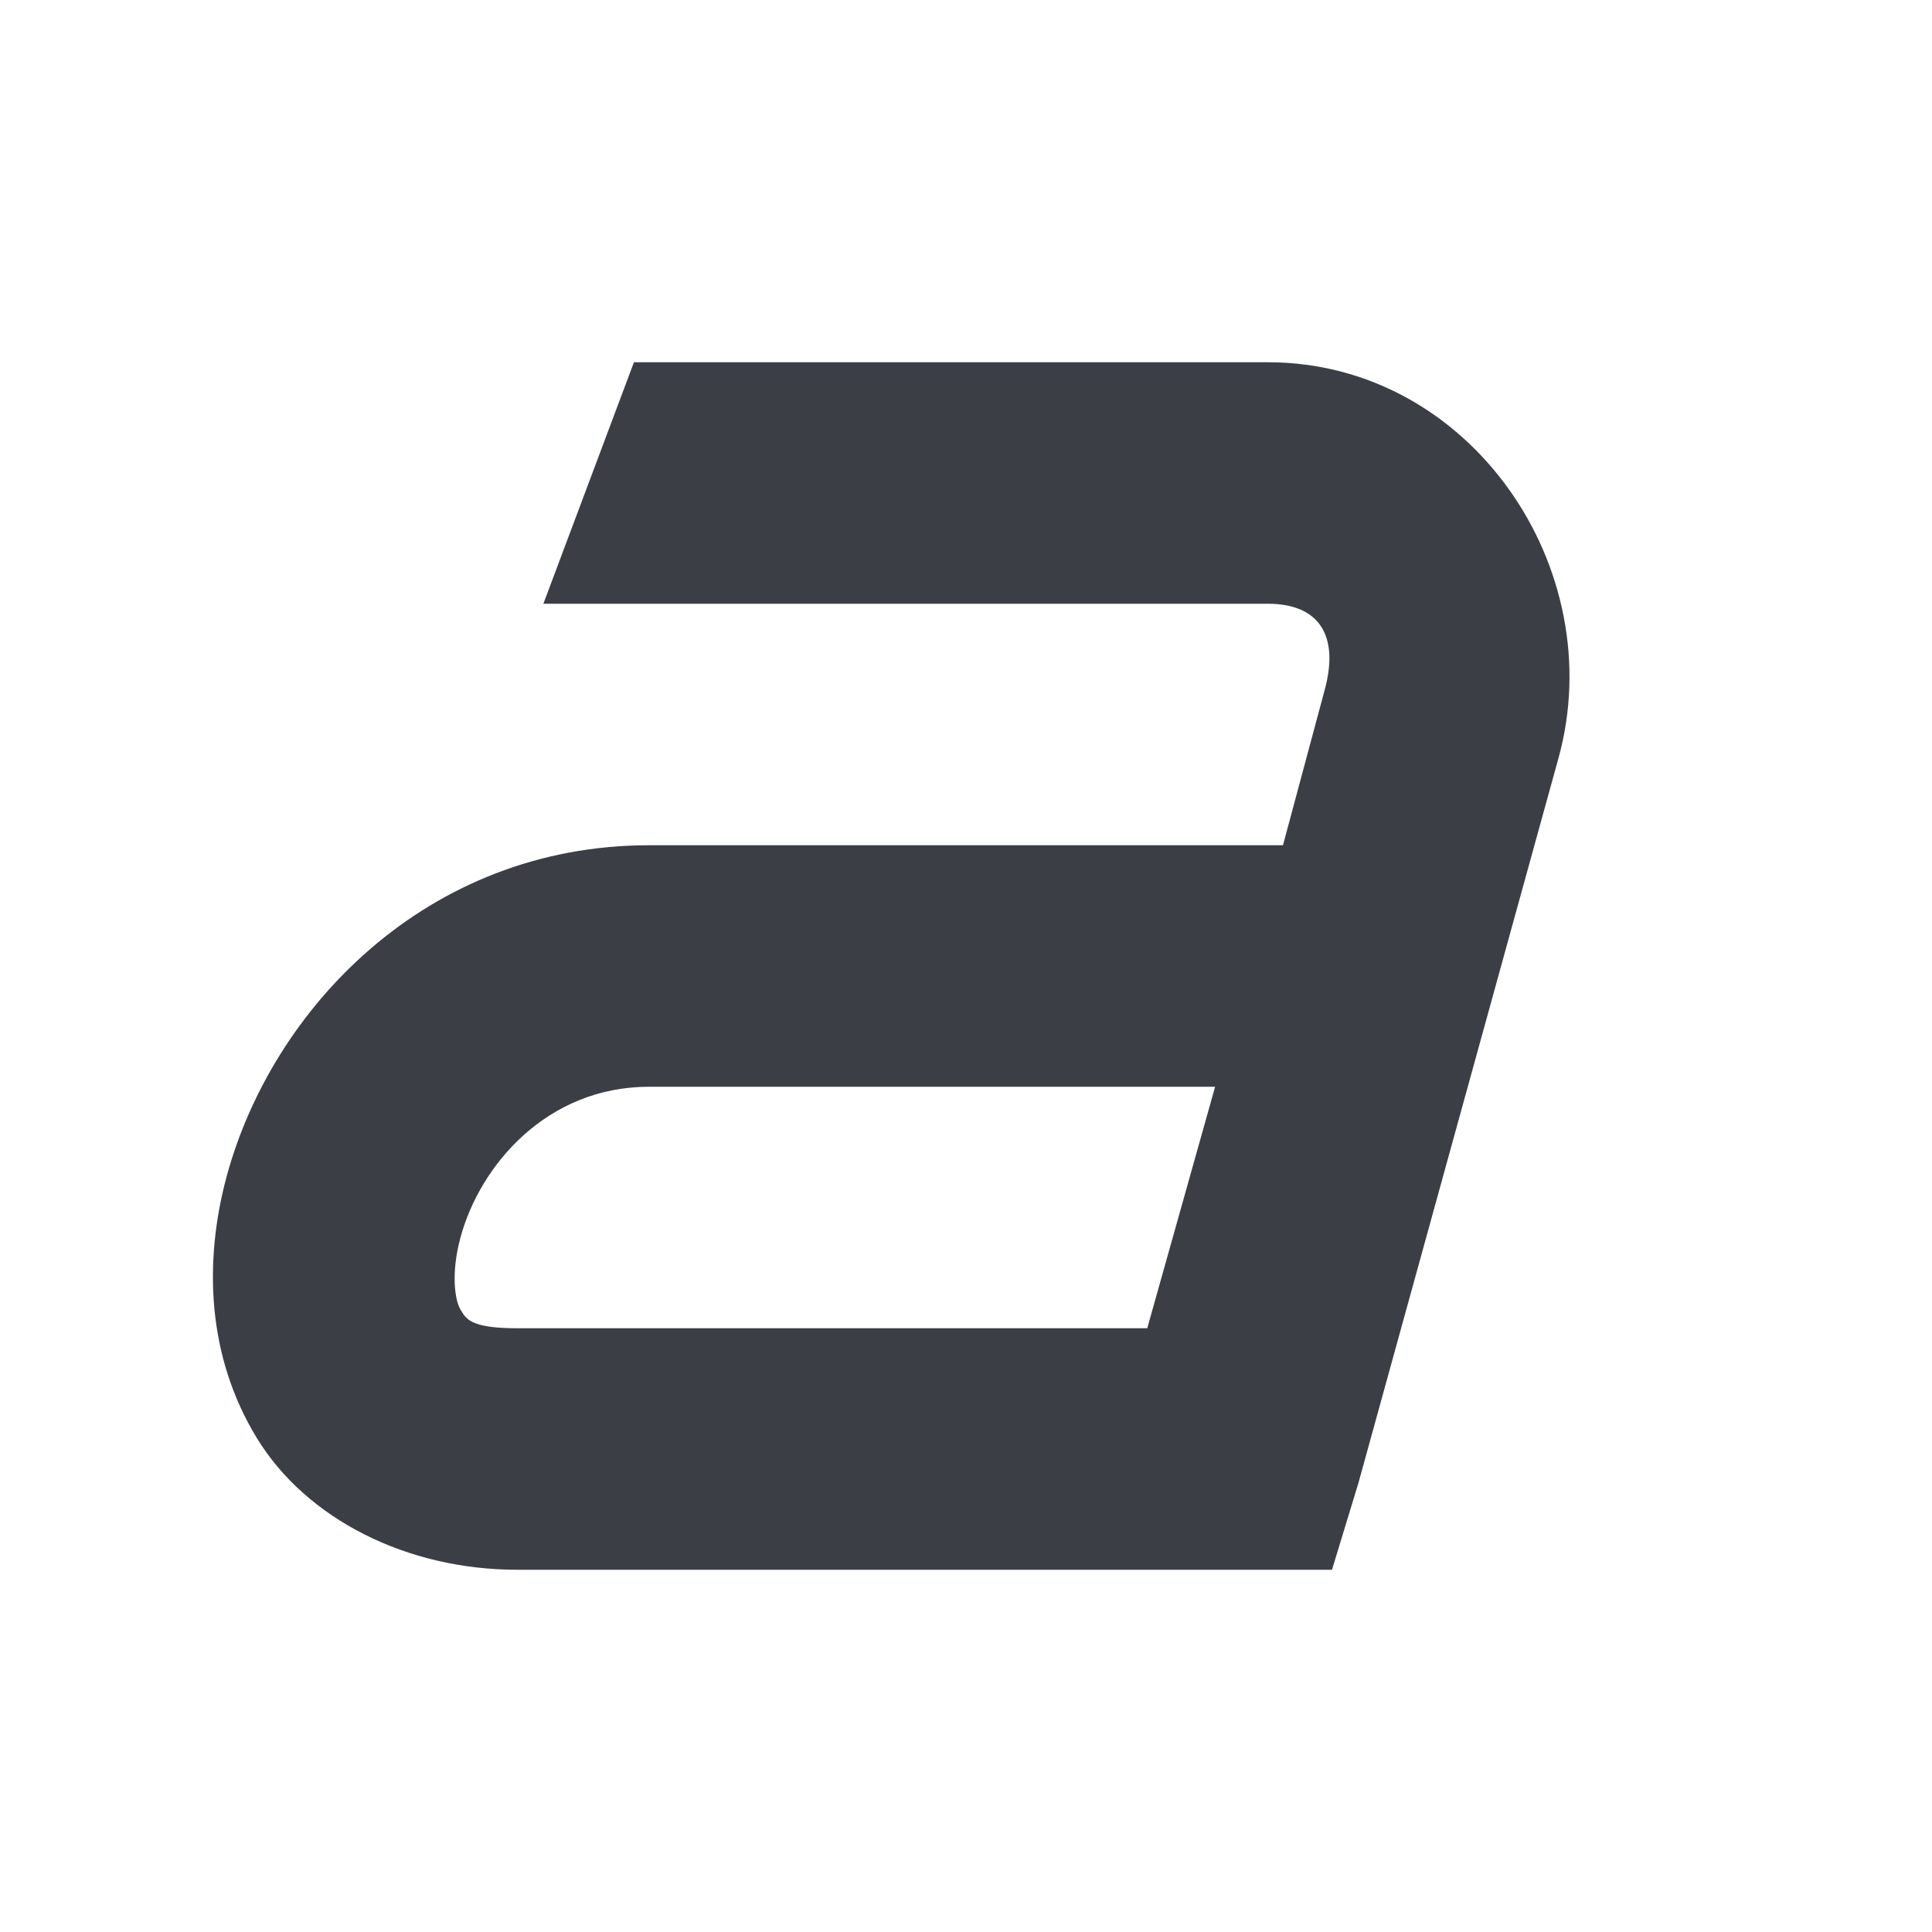 <?xml version='1.0'?><svg height='16' version='1.1' width='16' xmlns='http://www.w3.org/2000/svg'><g transform='translate(-125,-151)'><rect height='16' style='fill:none;stroke-width:1' width='16' x='125' y='151'/><path d='m 130.25,154 -0.75,2 6,0 c 0.428,0 0.594,0.267 0.469,0.719 l -0.344,1.281 -5.25,0 c -1.839,0 -3.125,1.352 -3.5,2.75 -0.187,0.699 -0.162,1.479 0.25,2.156 0.412,0.677 1.248,1.094 2.156,1.094 l 6,0 0.75,0 0.219,-0.719 1.656,-6 c 0.435,-1.569 -0.726,-3.281 -2.406,-3.281 z m 0.125,6 4.688,0 -0.562,2 -5.219,0 c -0.398,0 -0.425,-0.084 -0.469,-0.156 -0.044,-0.073 -0.081,-0.293 0,-0.594 0.162,-0.602 0.718,-1.25 1.562,-1.25 z' style='fill:#3b3f45;stroke-width:2'/></g></svg>